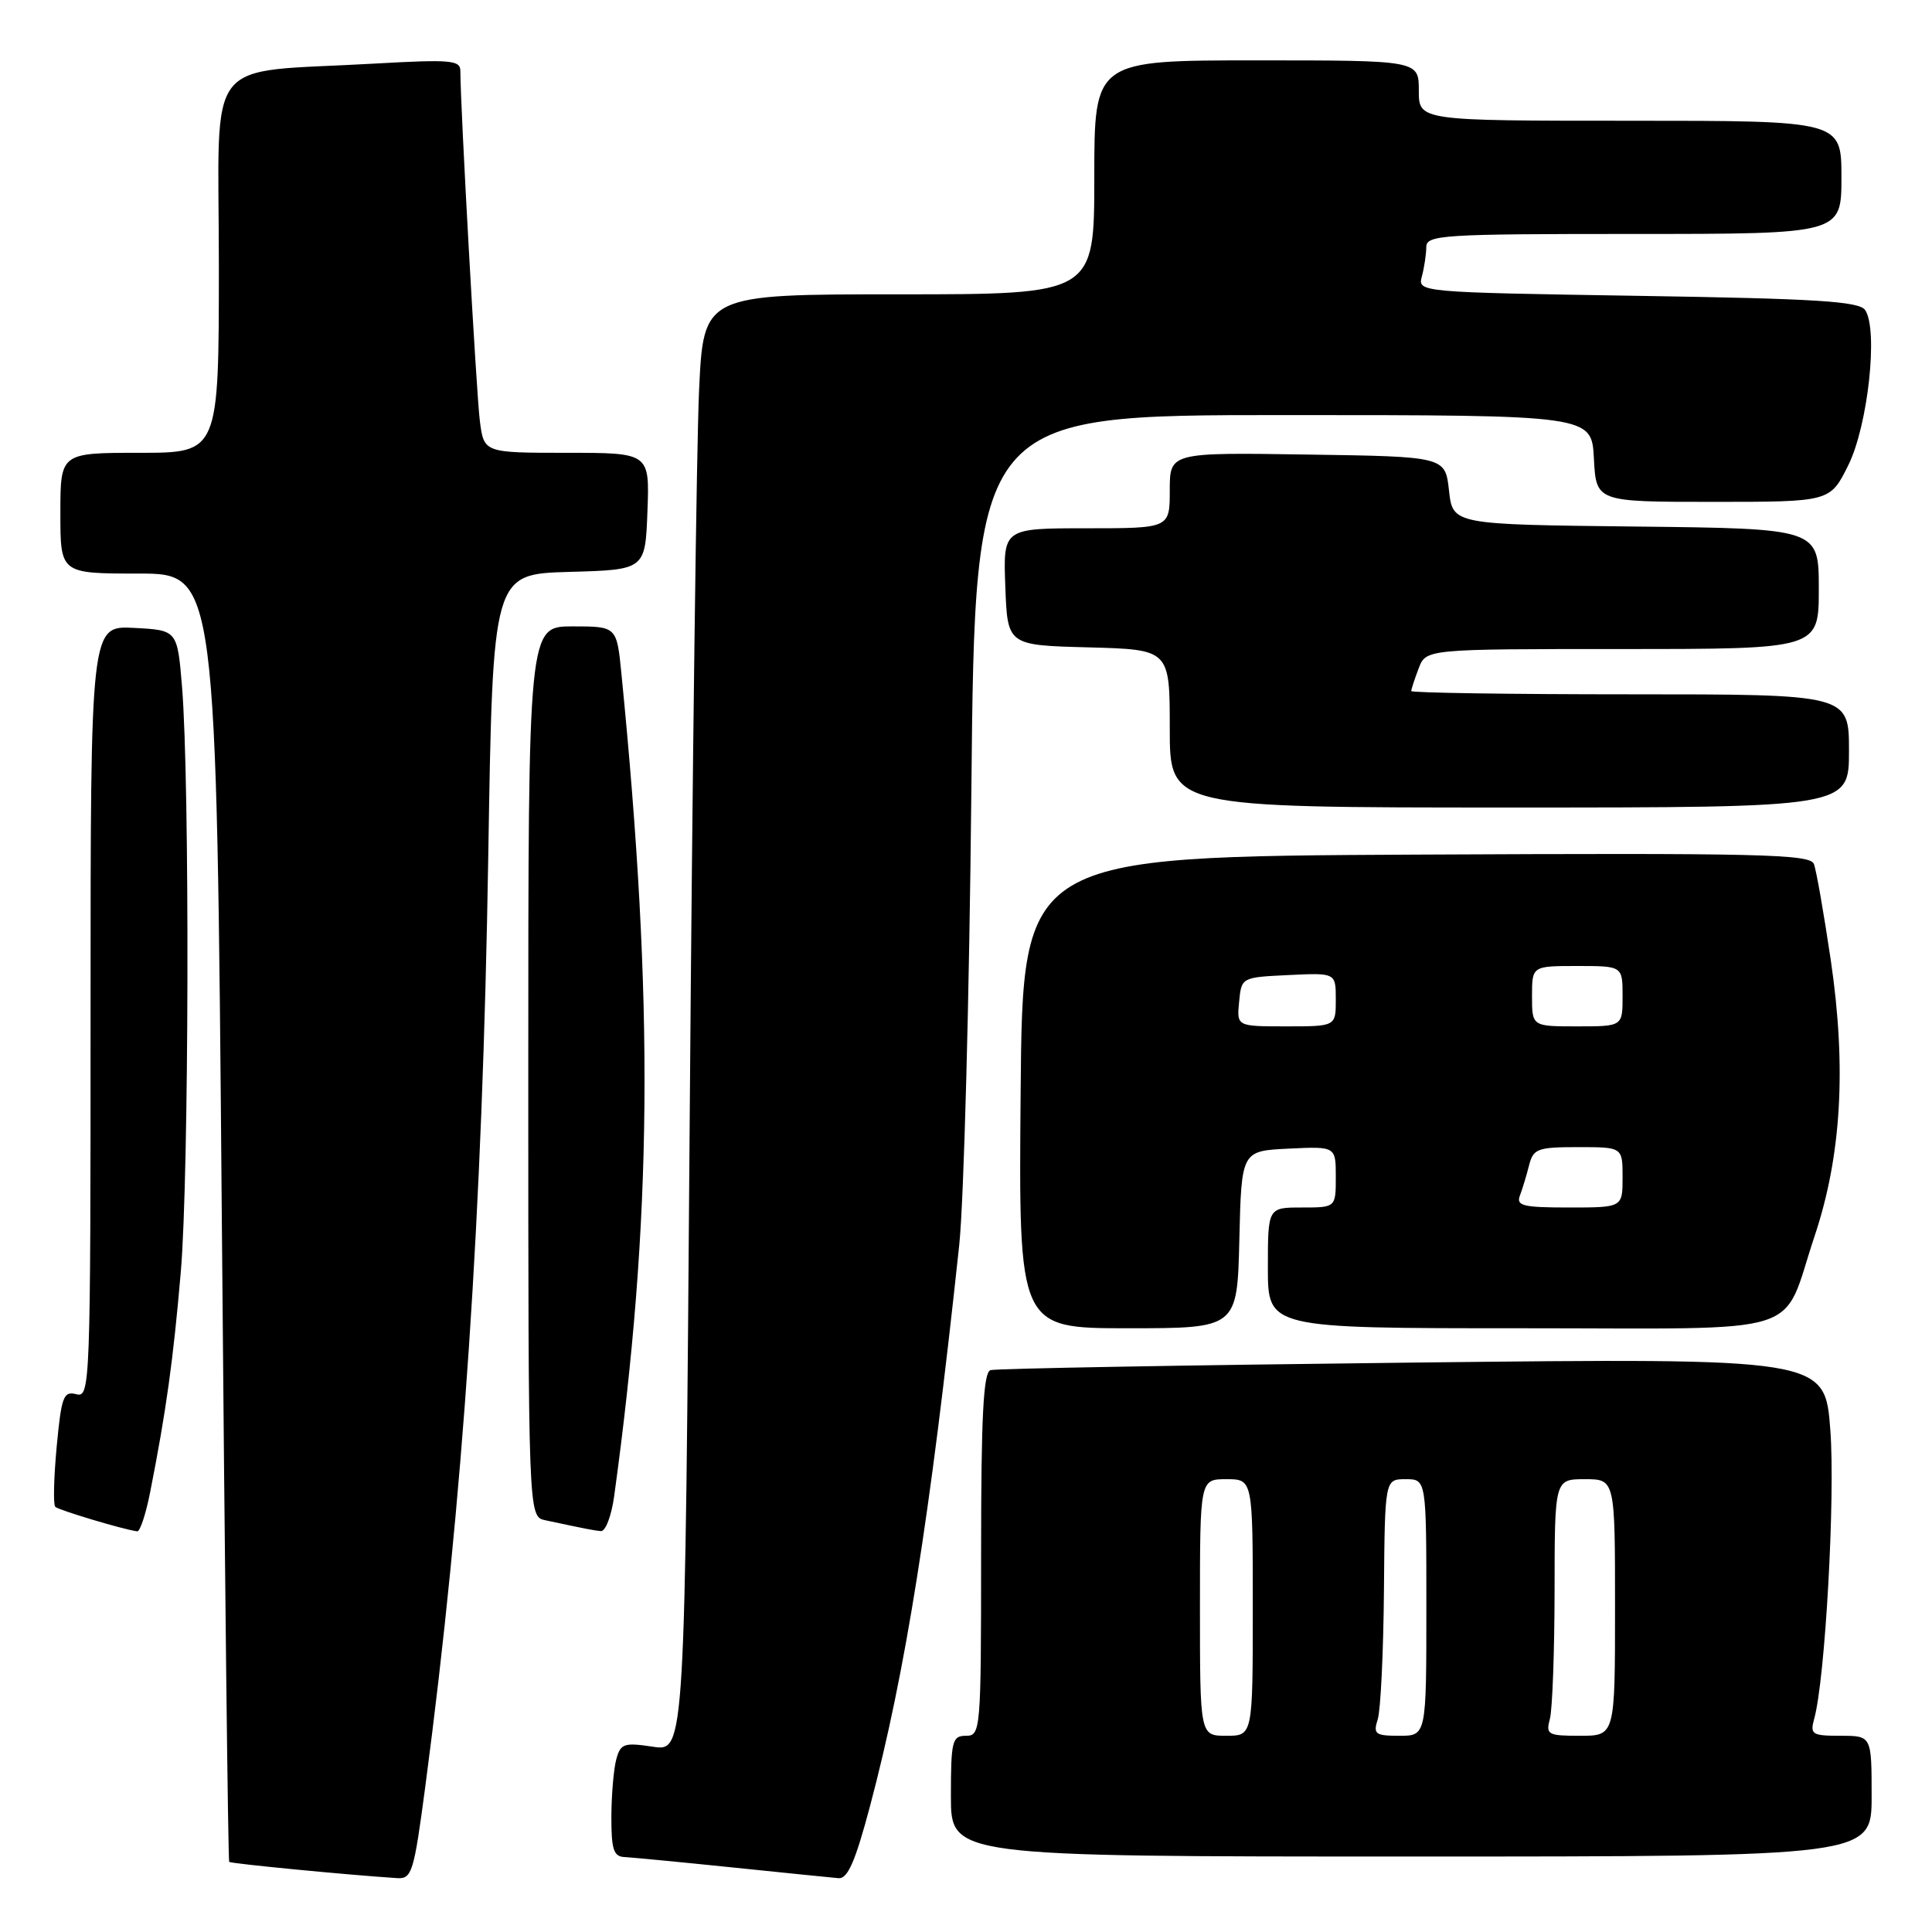 <?xml version="1.0" encoding="UTF-8" standalone="no"?>
<!DOCTYPE svg PUBLIC "-//W3C//DTD SVG 1.1//EN" "http://www.w3.org/Graphics/SVG/1.1/DTD/svg11.dtd" >
<svg xmlns="http://www.w3.org/2000/svg" xmlns:xlink="http://www.w3.org/1999/xlink" version="1.1" viewBox="0 0 256 256">
 <g >
 <path fill="currentColor"
d=" M 56.35 236.75 C 61.38 198.74 63.94 160.93 64.70 113.28 C 65.30 76.07 65.30 76.07 75.40 75.78 C 85.50 75.50 85.50 75.50 85.79 67.75 C 86.08 60.00 86.08 60.00 75.10 60.00 C 64.12 60.00 64.12 60.00 63.58 55.75 C 63.12 52.12 61.00 14.09 61.00 9.39 C 61.00 7.97 59.69 7.86 49.75 8.42 C 26.63 9.75 29.00 6.70 29.00 35.09 C 29.00 60.00 29.00 60.00 18.50 60.00 C 8.00 60.00 8.00 60.00 8.00 68.00 C 8.00 76.00 8.00 76.00 18.34 76.00 C 28.68 76.00 28.68 76.00 29.39 161.22 C 29.78 208.09 30.22 246.56 30.37 246.71 C 30.60 246.94 46.09 248.44 52.61 248.86 C 54.58 248.99 54.84 248.13 56.35 236.75 Z  M 115.30 239.25 C 119.95 221.74 123.25 201.01 127.10 165.00 C 127.72 159.22 128.44 132.11 128.71 104.75 C 129.20 55.00 129.20 55.00 170.05 55.00 C 210.90 55.00 210.90 55.00 211.20 60.75 C 211.50 66.50 211.50 66.50 227.00 66.50 C 242.50 66.50 242.50 66.50 244.91 61.64 C 247.52 56.38 248.90 43.67 247.14 41.08 C 246.35 39.93 240.69 39.57 217.01 39.20 C 187.90 38.73 187.84 38.72 188.41 36.61 C 188.72 35.45 188.98 33.71 188.99 32.75 C 189.00 31.13 190.98 31.00 216.50 31.00 C 244.00 31.00 244.00 31.00 244.00 23.50 C 244.00 16.00 244.00 16.00 216.00 16.00 C 188.00 16.00 188.00 16.00 188.00 12.00 C 188.00 8.00 188.00 8.00 166.50 8.00 C 145.00 8.00 145.00 8.00 145.00 23.50 C 145.00 39.00 145.00 39.00 119.11 39.00 C 93.22 39.00 93.22 39.00 92.63 51.75 C 92.30 58.76 91.74 102.21 91.39 148.29 C 90.76 232.09 90.76 232.09 86.52 231.45 C 82.67 230.87 82.22 231.03 81.65 233.16 C 81.31 234.45 81.02 237.86 81.01 240.75 C 81.00 245.06 81.31 246.01 82.75 246.07 C 83.71 246.12 90.12 246.73 97.00 247.44 C 103.88 248.15 110.22 248.79 111.11 248.87 C 112.33 248.97 113.34 246.64 115.30 239.25 Z  M 248.00 238.00 C 248.00 230.00 248.00 230.00 243.88 230.00 C 240.10 230.00 239.82 229.82 240.39 227.75 C 241.85 222.50 243.19 198.39 242.53 189.50 C 241.81 179.94 241.81 179.94 187.15 180.55 C 157.09 180.89 131.94 181.34 131.25 181.55 C 130.30 181.85 130.00 187.62 130.00 205.97 C 130.00 229.33 129.94 230.00 128.00 230.00 C 126.17 230.00 126.00 230.67 126.00 238.00 C 126.00 246.00 126.00 246.00 187.00 246.00 C 248.00 246.00 248.00 246.00 248.00 238.00 Z  M 19.89 197.75 C 22.02 186.98 22.96 180.18 23.96 168.50 C 25.05 155.73 25.15 103.54 24.12 91.00 C 23.50 83.50 23.50 83.50 17.75 83.20 C 12.00 82.90 12.00 82.90 12.00 134.07 C 12.00 183.79 11.95 185.22 10.11 184.74 C 8.41 184.30 8.14 185.04 7.51 191.70 C 7.13 195.79 7.04 199.38 7.32 199.66 C 7.77 200.10 16.33 202.67 18.18 202.91 C 18.55 202.96 19.32 200.64 19.89 197.75 Z  M 81.38 198.25 C 86.44 161.47 86.69 133.16 82.34 89.25 C 81.72 83.00 81.72 83.00 75.86 83.00 C 70.00 83.00 70.00 83.00 70.00 141.98 C 70.00 200.96 70.00 200.96 72.25 201.44 C 77.74 202.61 78.56 202.77 79.61 202.88 C 80.23 202.95 81.02 200.86 81.38 198.25 Z  M 164.22 164.25 C 164.50 152.50 164.50 152.50 170.75 152.20 C 177.00 151.90 177.00 151.90 177.00 155.95 C 177.00 160.00 177.00 160.00 172.50 160.00 C 168.00 160.00 168.00 160.00 168.00 168.00 C 168.00 176.00 168.00 176.00 201.48 176.00 C 240.17 176.00 235.92 177.33 240.44 163.80 C 244.00 153.16 244.68 141.46 242.59 127.24 C 241.67 121.04 240.67 115.30 240.35 114.48 C 239.85 113.17 233.16 113.02 187.64 113.24 C 135.50 113.50 135.50 113.50 135.24 144.75 C 134.97 176.00 134.97 176.00 149.45 176.00 C 163.94 176.00 163.94 176.00 164.22 164.25 Z  M 245.00 99.50 C 245.00 92.00 245.00 92.00 216.00 92.00 C 200.05 92.00 187.00 91.80 187.00 91.57 C 187.00 91.33 187.44 89.98 187.98 88.57 C 188.95 86.00 188.95 86.00 214.98 86.00 C 241.00 86.00 241.00 86.00 241.00 78.02 C 241.00 70.04 241.00 70.04 216.75 69.77 C 192.50 69.50 192.50 69.50 192.00 65.00 C 191.50 60.50 191.50 60.50 173.25 60.23 C 155.00 59.95 155.00 59.95 155.00 64.98 C 155.00 70.00 155.00 70.00 143.96 70.00 C 132.92 70.00 132.92 70.00 133.21 77.75 C 133.50 85.50 133.50 85.50 144.25 85.78 C 155.00 86.07 155.00 86.07 155.00 96.53 C 155.00 107.00 155.00 107.00 200.00 107.00 C 245.00 107.00 245.00 107.00 245.00 99.50 Z  M 159.00 213.00 C 159.00 196.00 159.00 196.00 162.50 196.00 C 166.00 196.00 166.00 196.00 166.00 213.00 C 166.00 230.00 166.00 230.00 162.50 230.00 C 159.00 230.00 159.00 230.00 159.00 213.00 Z  M 182.56 227.81 C 182.94 226.61 183.31 218.96 183.38 210.81 C 183.50 196.00 183.50 196.00 186.25 196.00 C 189.00 196.00 189.00 196.00 189.00 213.00 C 189.00 230.00 189.00 230.00 185.43 230.00 C 182.22 230.00 181.93 229.78 182.56 227.81 Z  M 205.37 227.75 C 205.70 226.51 205.98 218.86 205.99 210.75 C 206.00 196.00 206.00 196.00 210.00 196.00 C 214.00 196.00 214.00 196.00 214.00 213.00 C 214.00 230.00 214.00 230.00 209.38 230.00 C 205.08 230.00 204.81 229.85 205.37 227.75 Z  M 201.40 158.41 C 201.73 157.53 202.28 155.73 202.61 154.41 C 203.17 152.21 203.72 152.00 209.11 152.00 C 215.00 152.00 215.00 152.00 215.00 156.00 C 215.00 160.00 215.00 160.00 207.89 160.00 C 201.80 160.00 200.87 159.77 201.40 158.41 Z  M 164.19 132.75 C 164.50 129.50 164.50 129.50 170.75 129.20 C 177.00 128.90 177.00 128.90 177.00 132.45 C 177.00 136.00 177.00 136.00 170.44 136.00 C 163.87 136.00 163.87 136.00 164.19 132.75 Z  M 203.00 132.00 C 203.00 128.00 203.00 128.00 209.00 128.00 C 215.00 128.00 215.00 128.00 215.00 132.00 C 215.00 136.00 215.00 136.00 209.00 136.00 C 203.00 136.00 203.00 136.00 203.00 132.00 Z "/>
</g>
</svg>